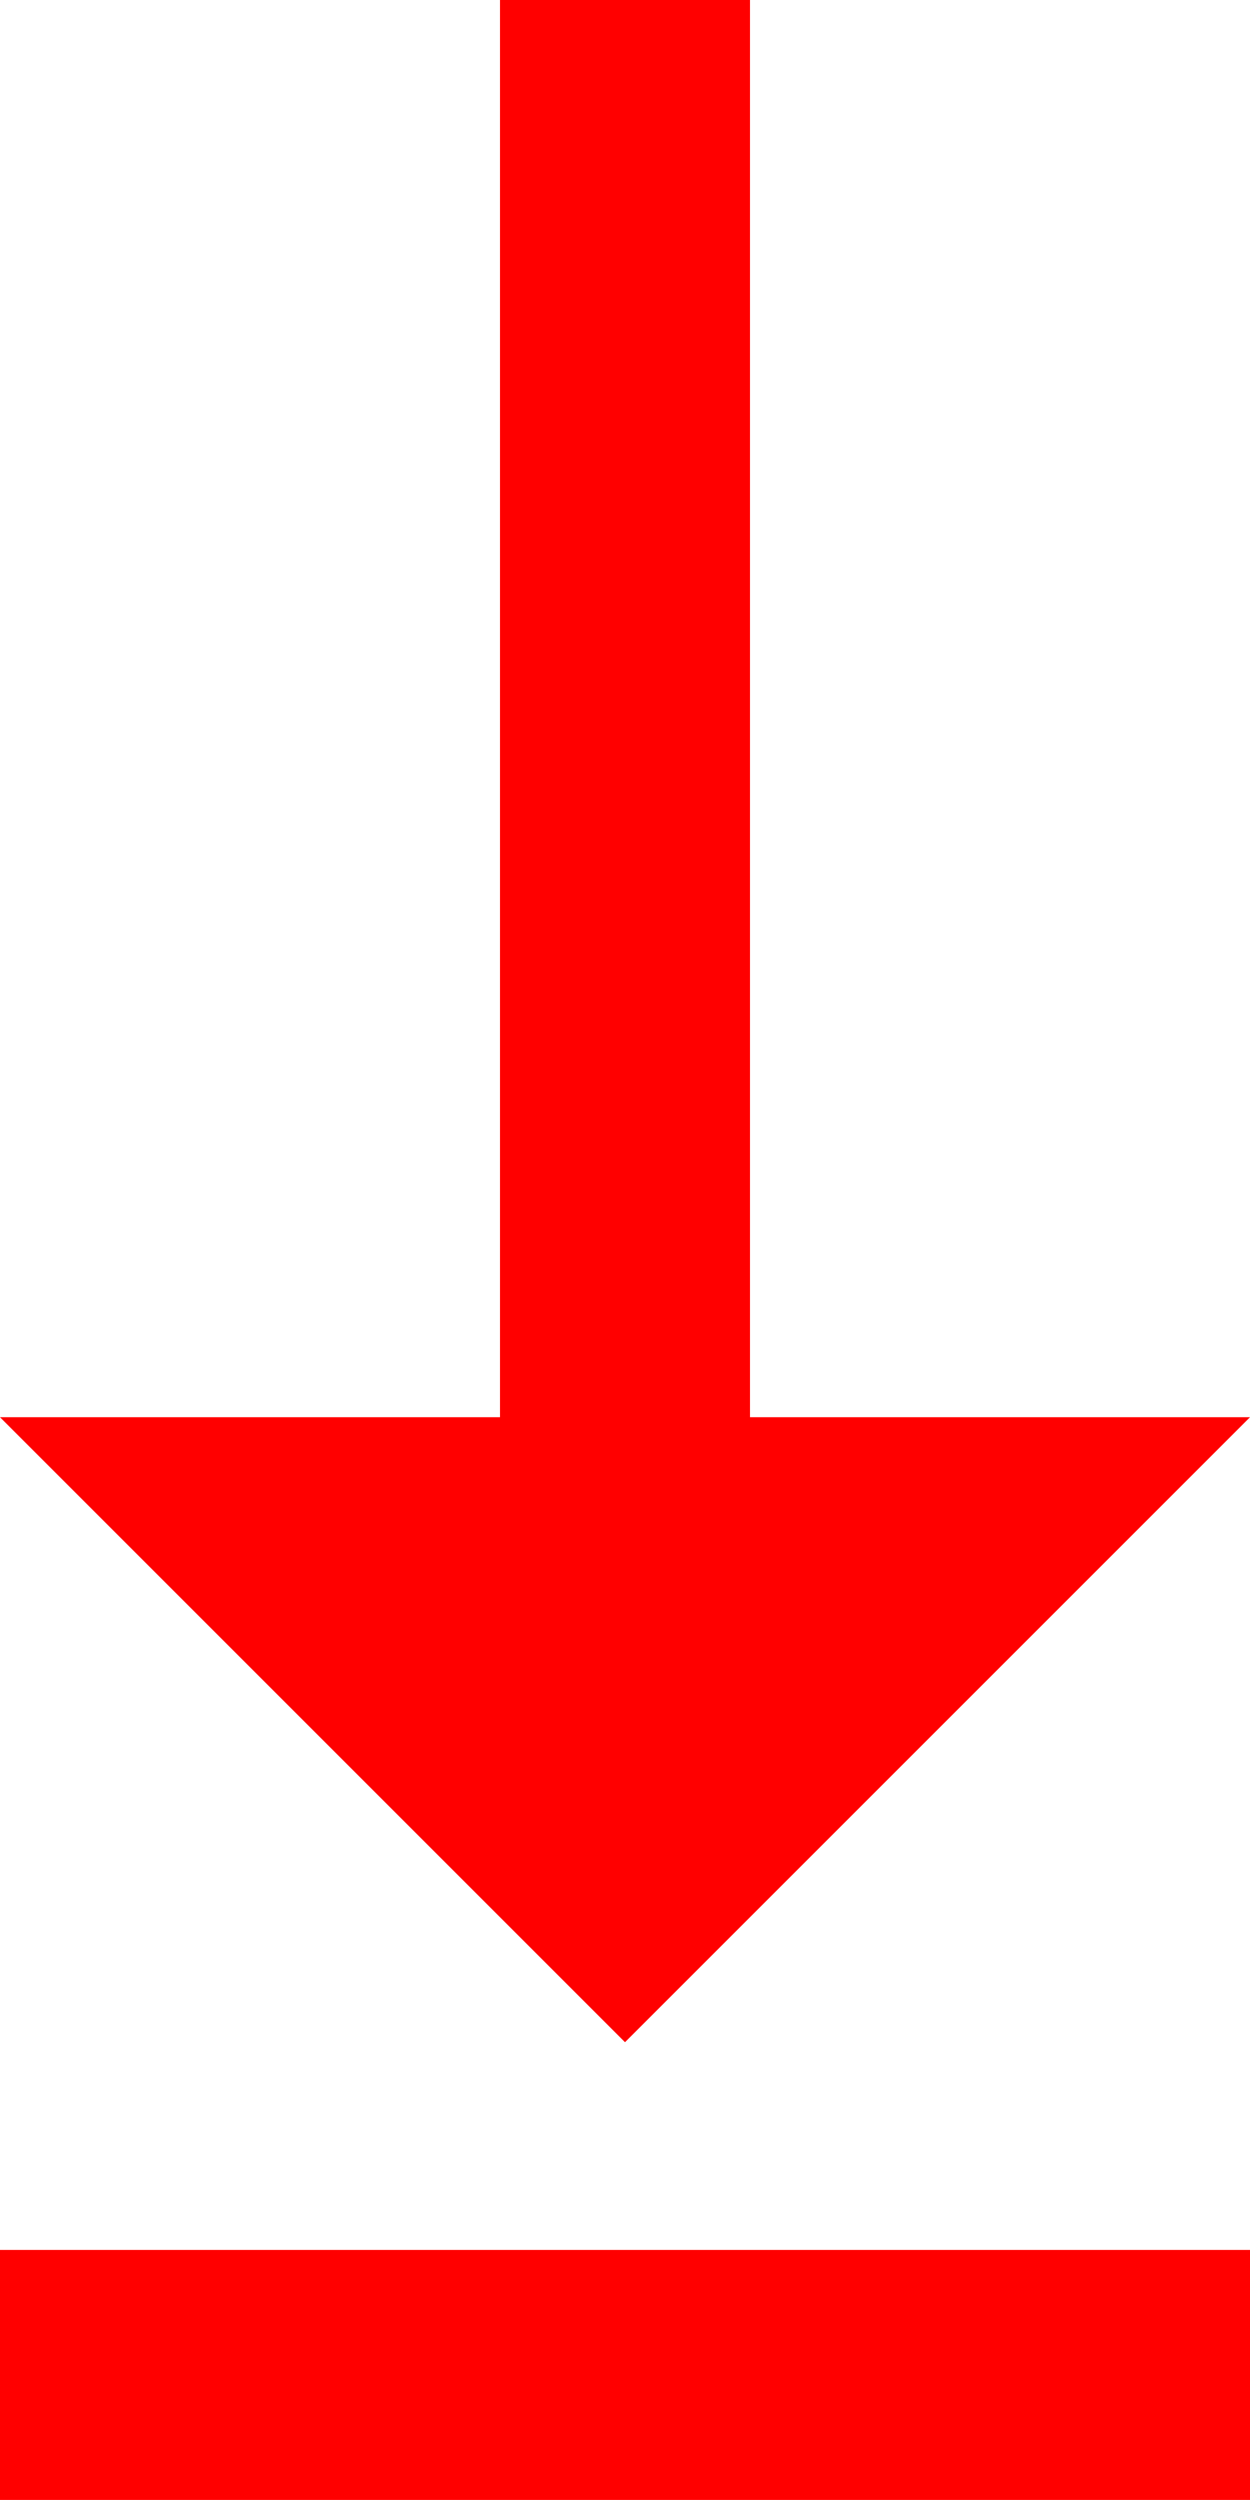 <?xml version="1.0" encoding="utf-8"?>
<!DOCTYPE svg PUBLIC "-//W3C//DTD SVG 1.1//EN" "http://www.w3.org/Graphics/SVG/1.1/DTD/svg11.dtd">
<svg width="21.68" height="43.359" xmlns="http://www.w3.org/2000/svg" xmlns:xlink="http://www.w3.org/1999/xlink" xmlns:xml="http://www.w3.org/XML/1998/namespace" version="1.1">
  <g>
    <g>
      <path style="fill:#FF0000;fill-opacity:1" d="M0,39.023L21.68,39.023 21.68,43.359 0,43.359 0,39.023z M8.672,0L13.008,0 13.008,24.58 21.68,24.58 10.84,35.42 0,24.58 8.672,24.58 8.672,0z" />
    </g>
  </g>
</svg>